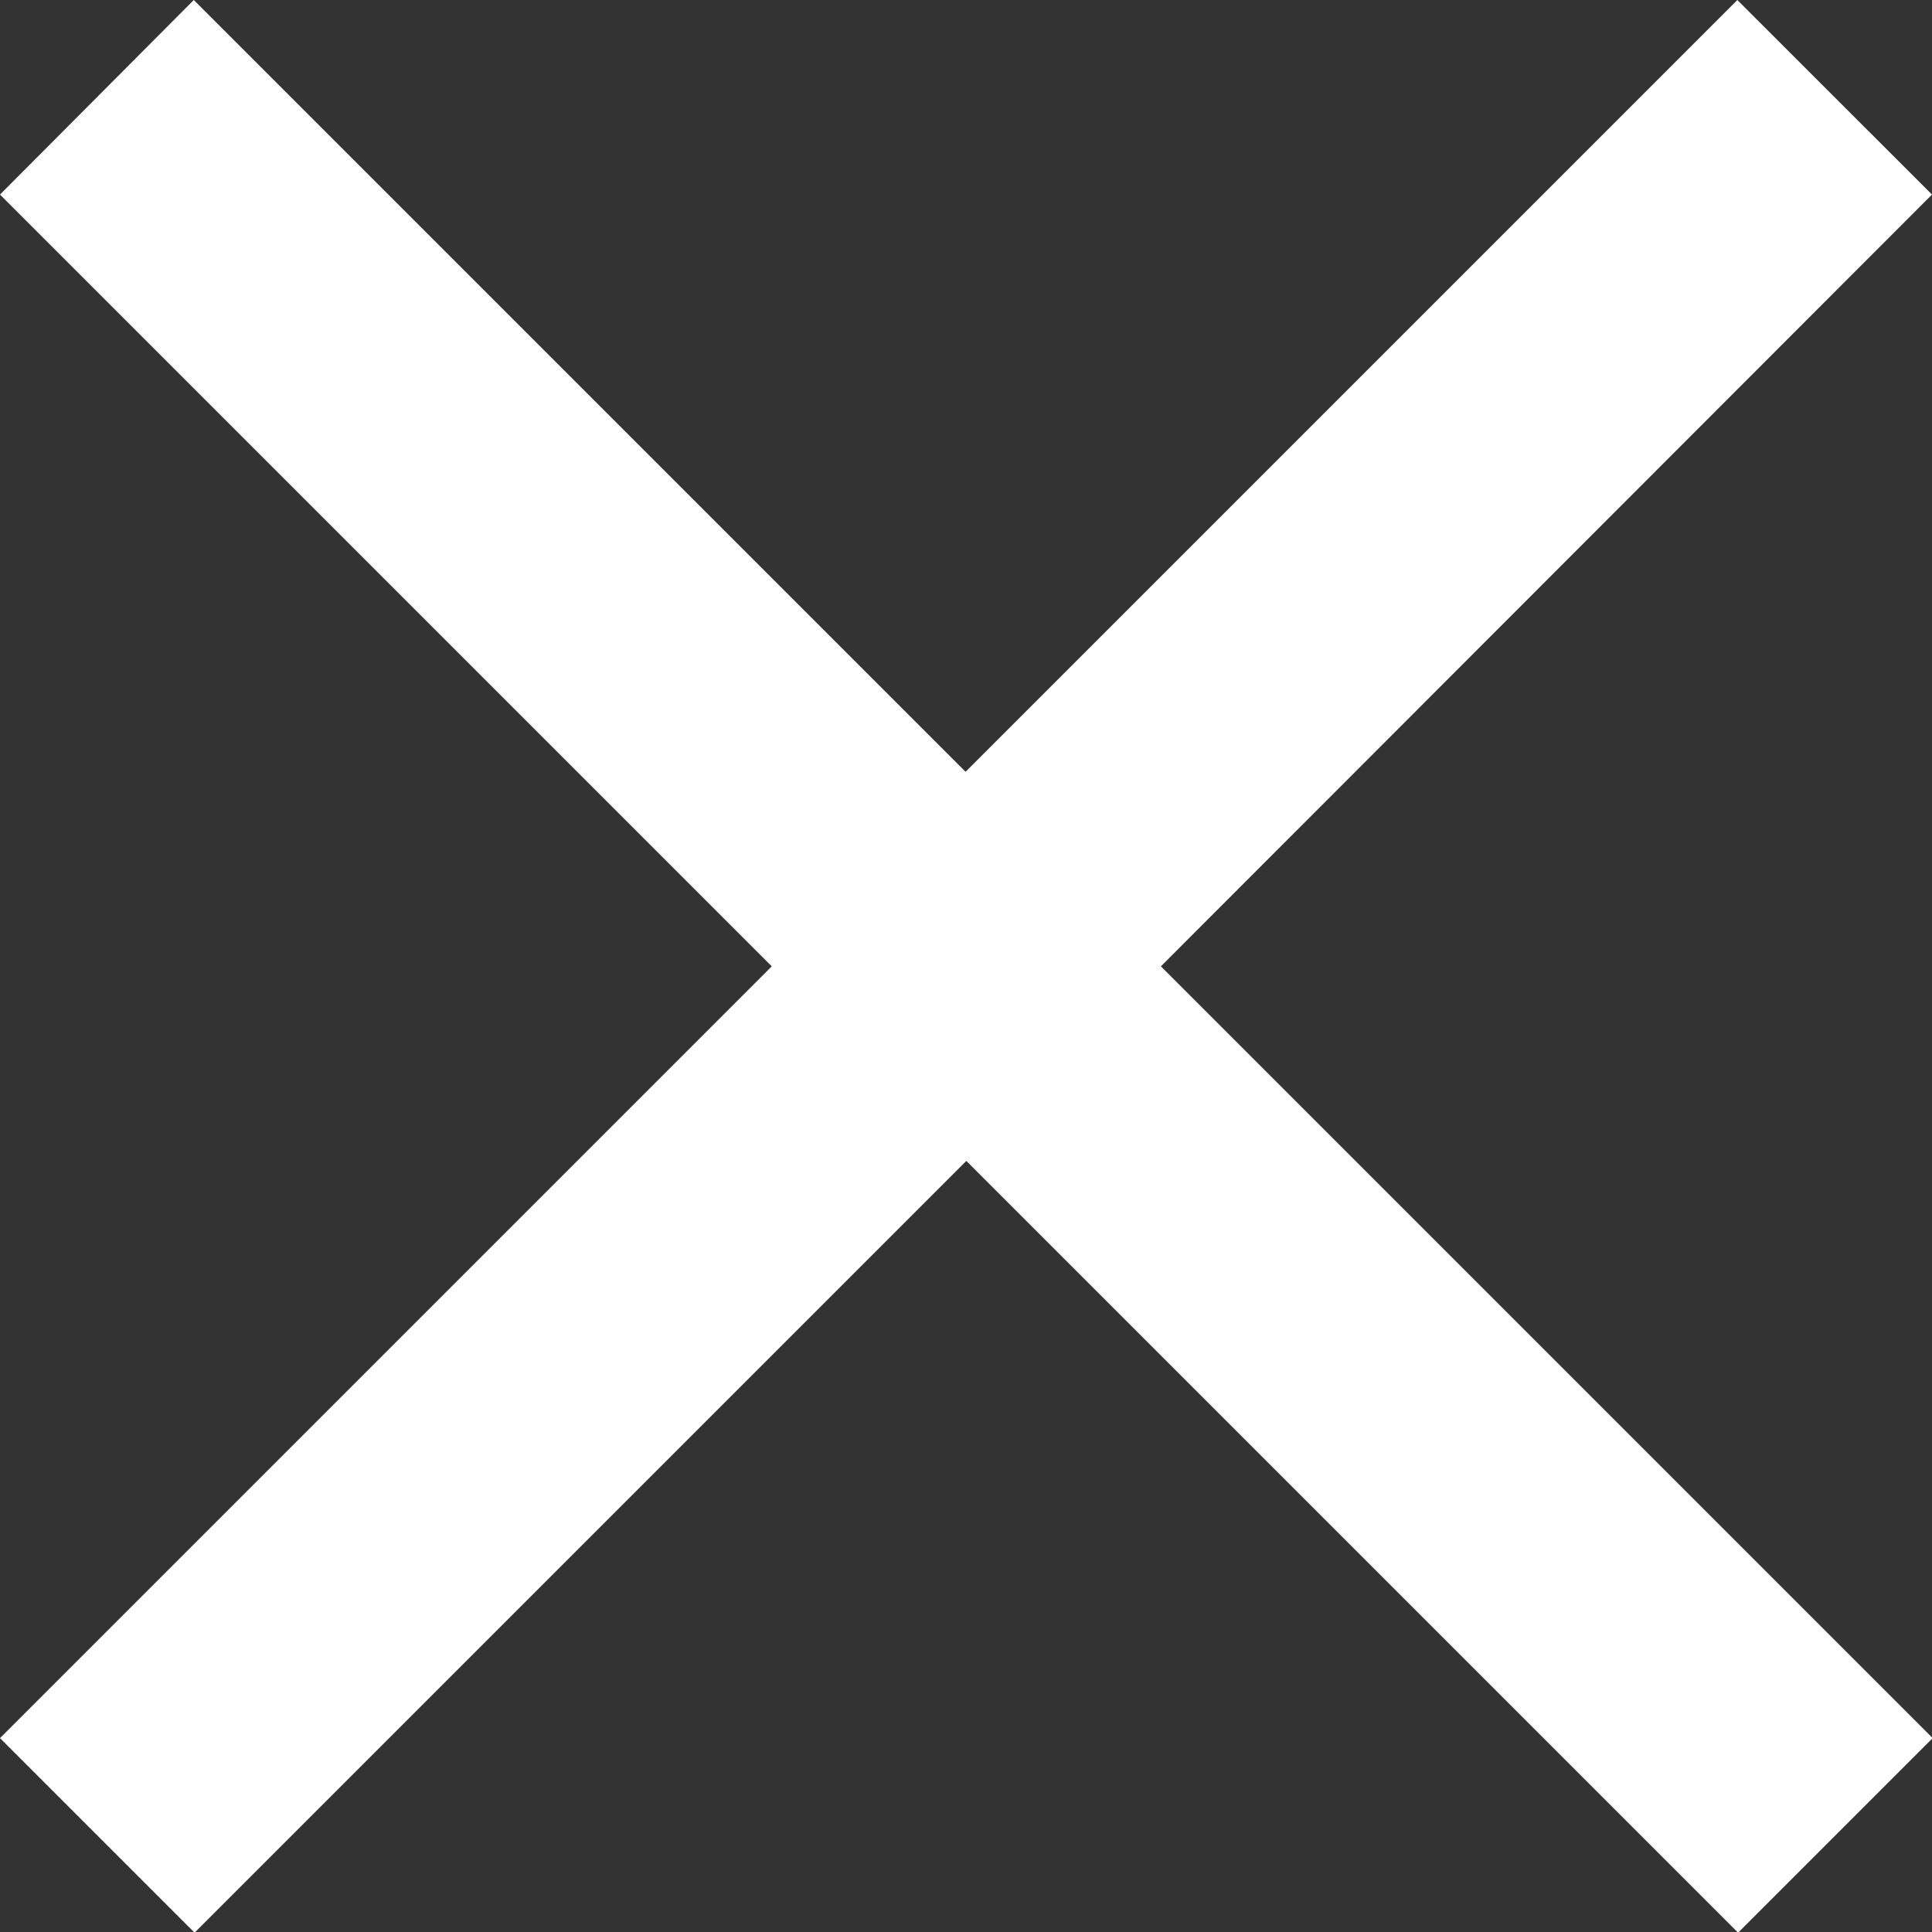 <svg xmlns="http://www.w3.org/2000/svg" width="20.277" height="20.277" viewBox="0 0 20.277 20.277">
  <rect x="0" y="0" width="20.277" height="20.277" fill="#333333" stroke="none"/>
  <path id="Icon_material-close" data-name="Icon material-close" d="M27.777,9.542,25.734,7.5l-8.1,8.1-8.1-8.1L7.5,9.542l8.1,8.1-8.1,8.1,2.042,2.042,8.1-8.1,8.1,8.1,2.042-2.042-8.1-8.1Z" transform="translate(-7.5 -7.5)" fill="#fff"/>
</svg>
